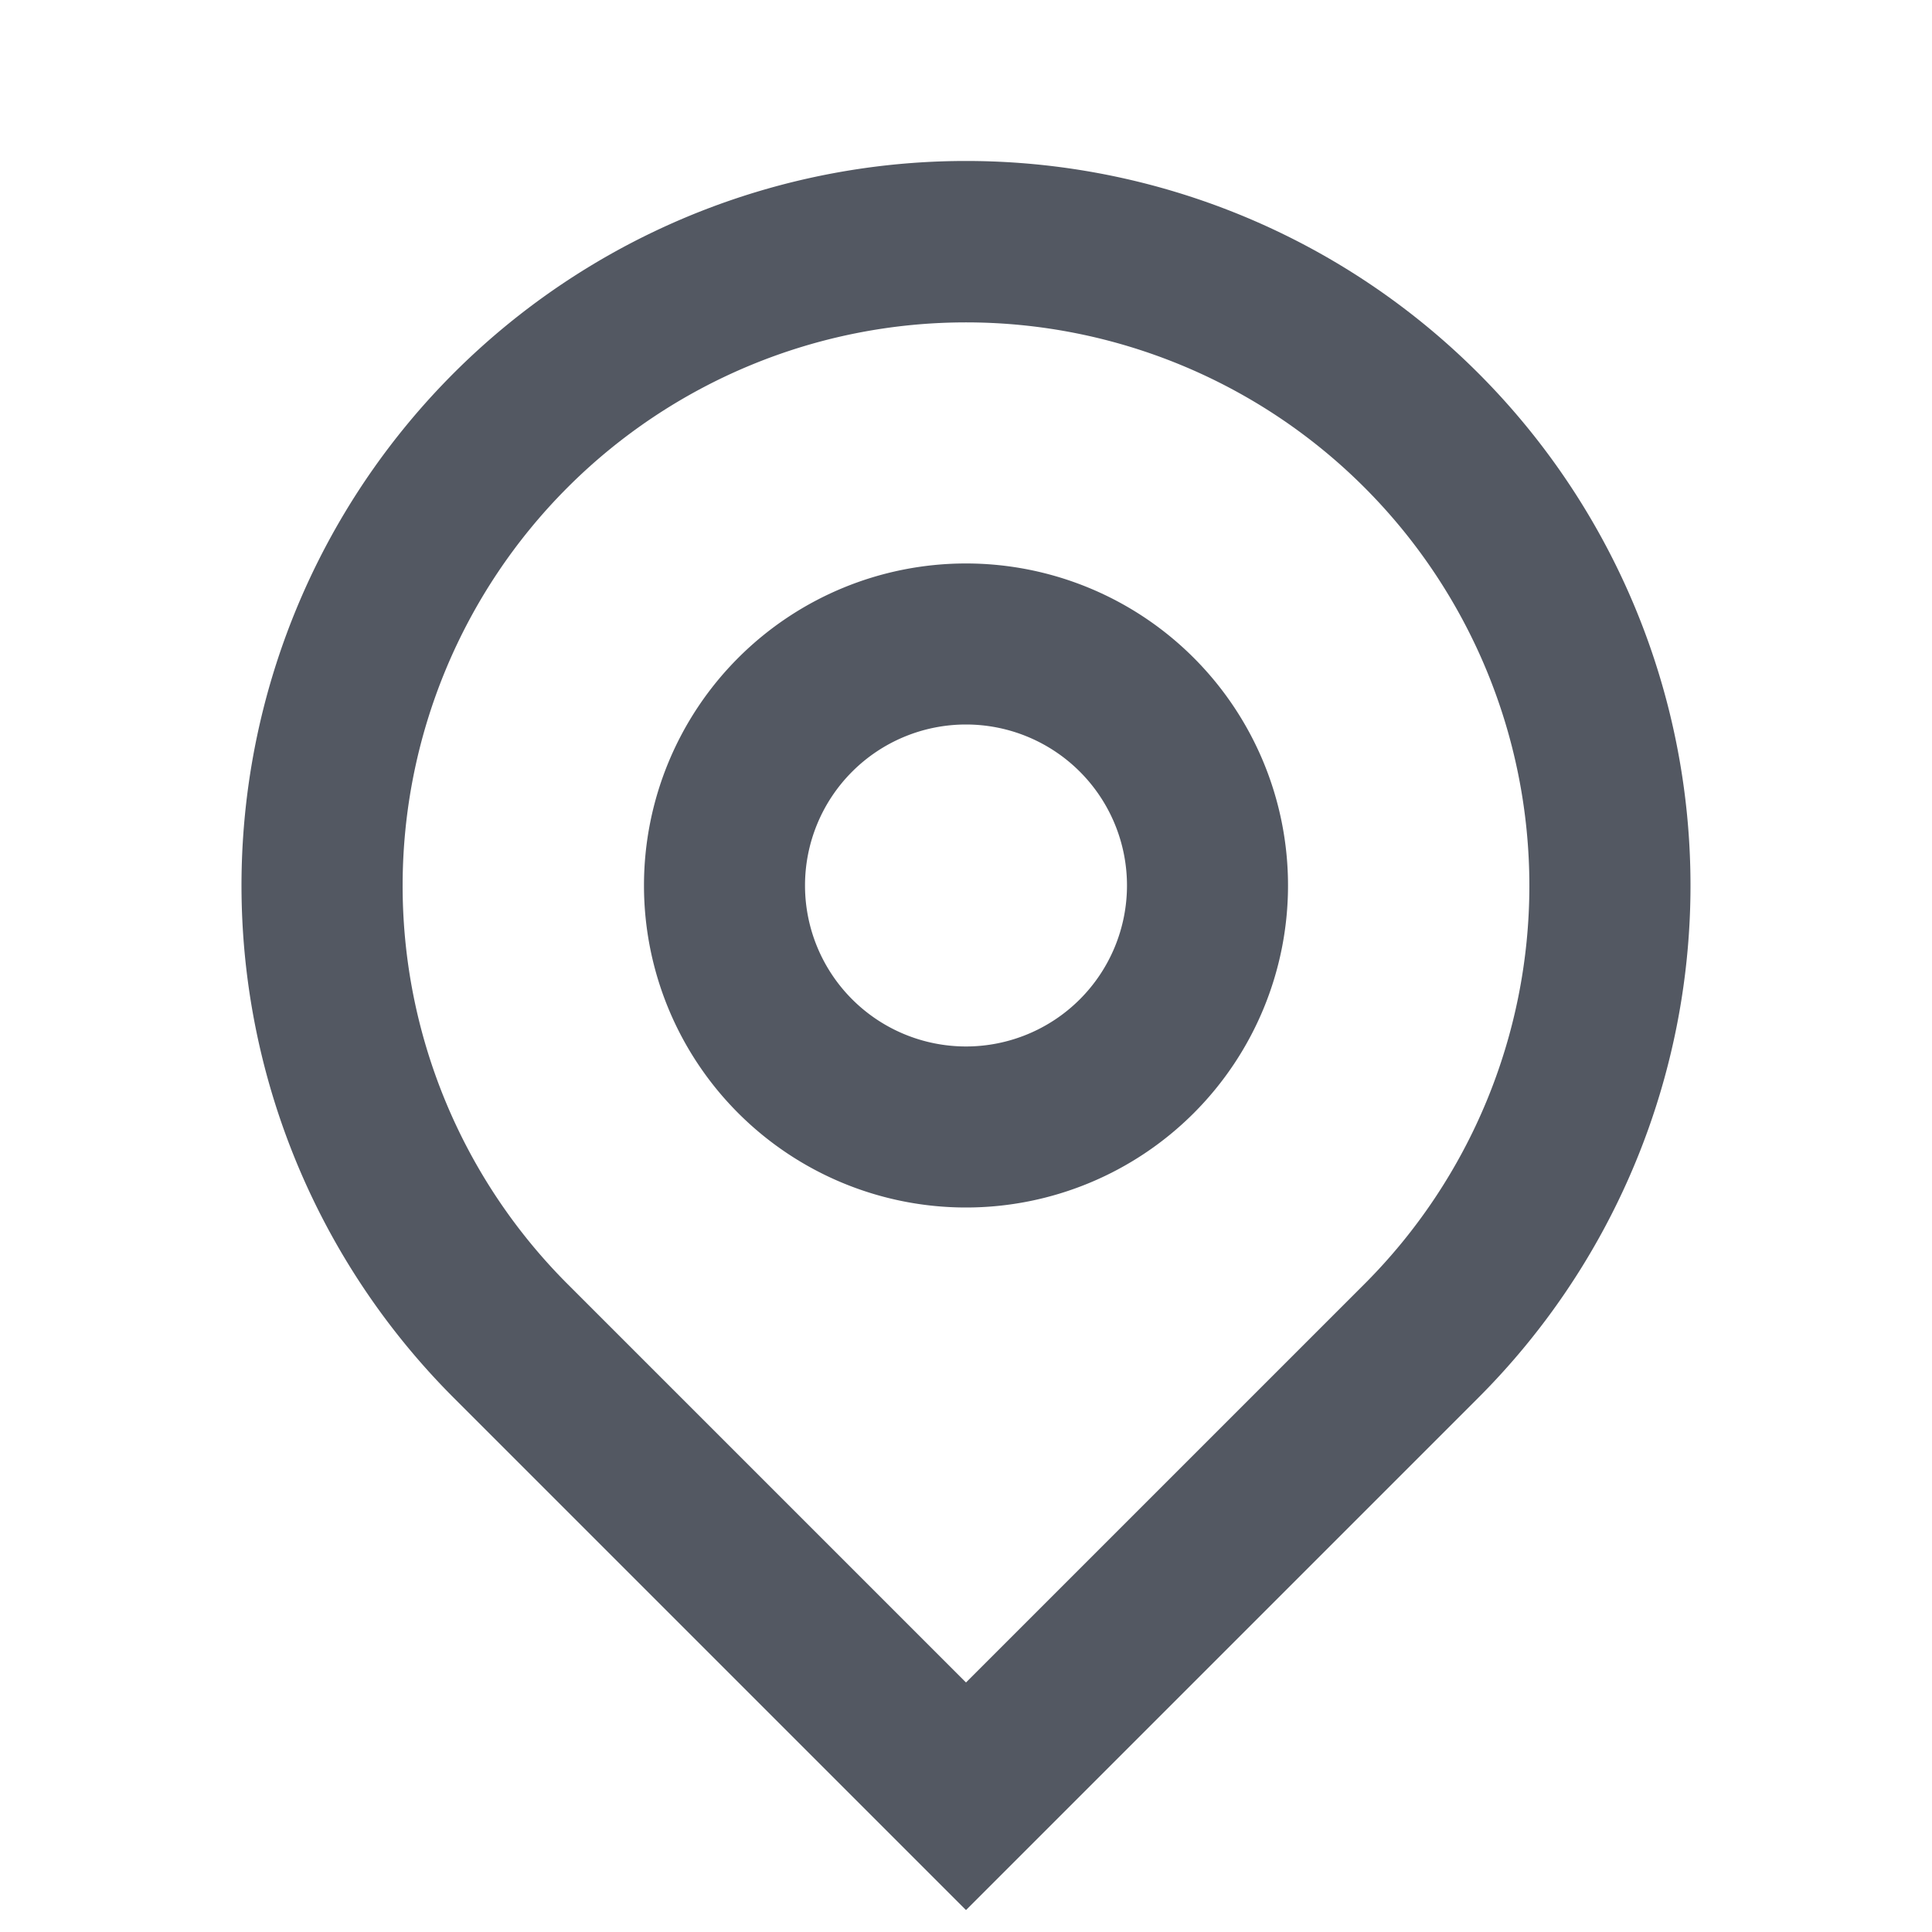 <svg width="20" height="20" fill="none" xmlns="http://www.w3.org/2000/svg"><path d="M10 17.417l4.125-4.125a5.832 5.832 0 10-8.25 0L10 17.417zm0 2.356L4.697 14.47a7.5 7.5 0 1110.606 0L10 19.773zm0-8.94A1.666 1.666 0 1010 7.5a1.666 1.666 0 000 3.333zm0 1.667a3.333 3.333 0 110-6.667 3.333 3.333 0 010 6.667z" fill="#535862"/></svg>